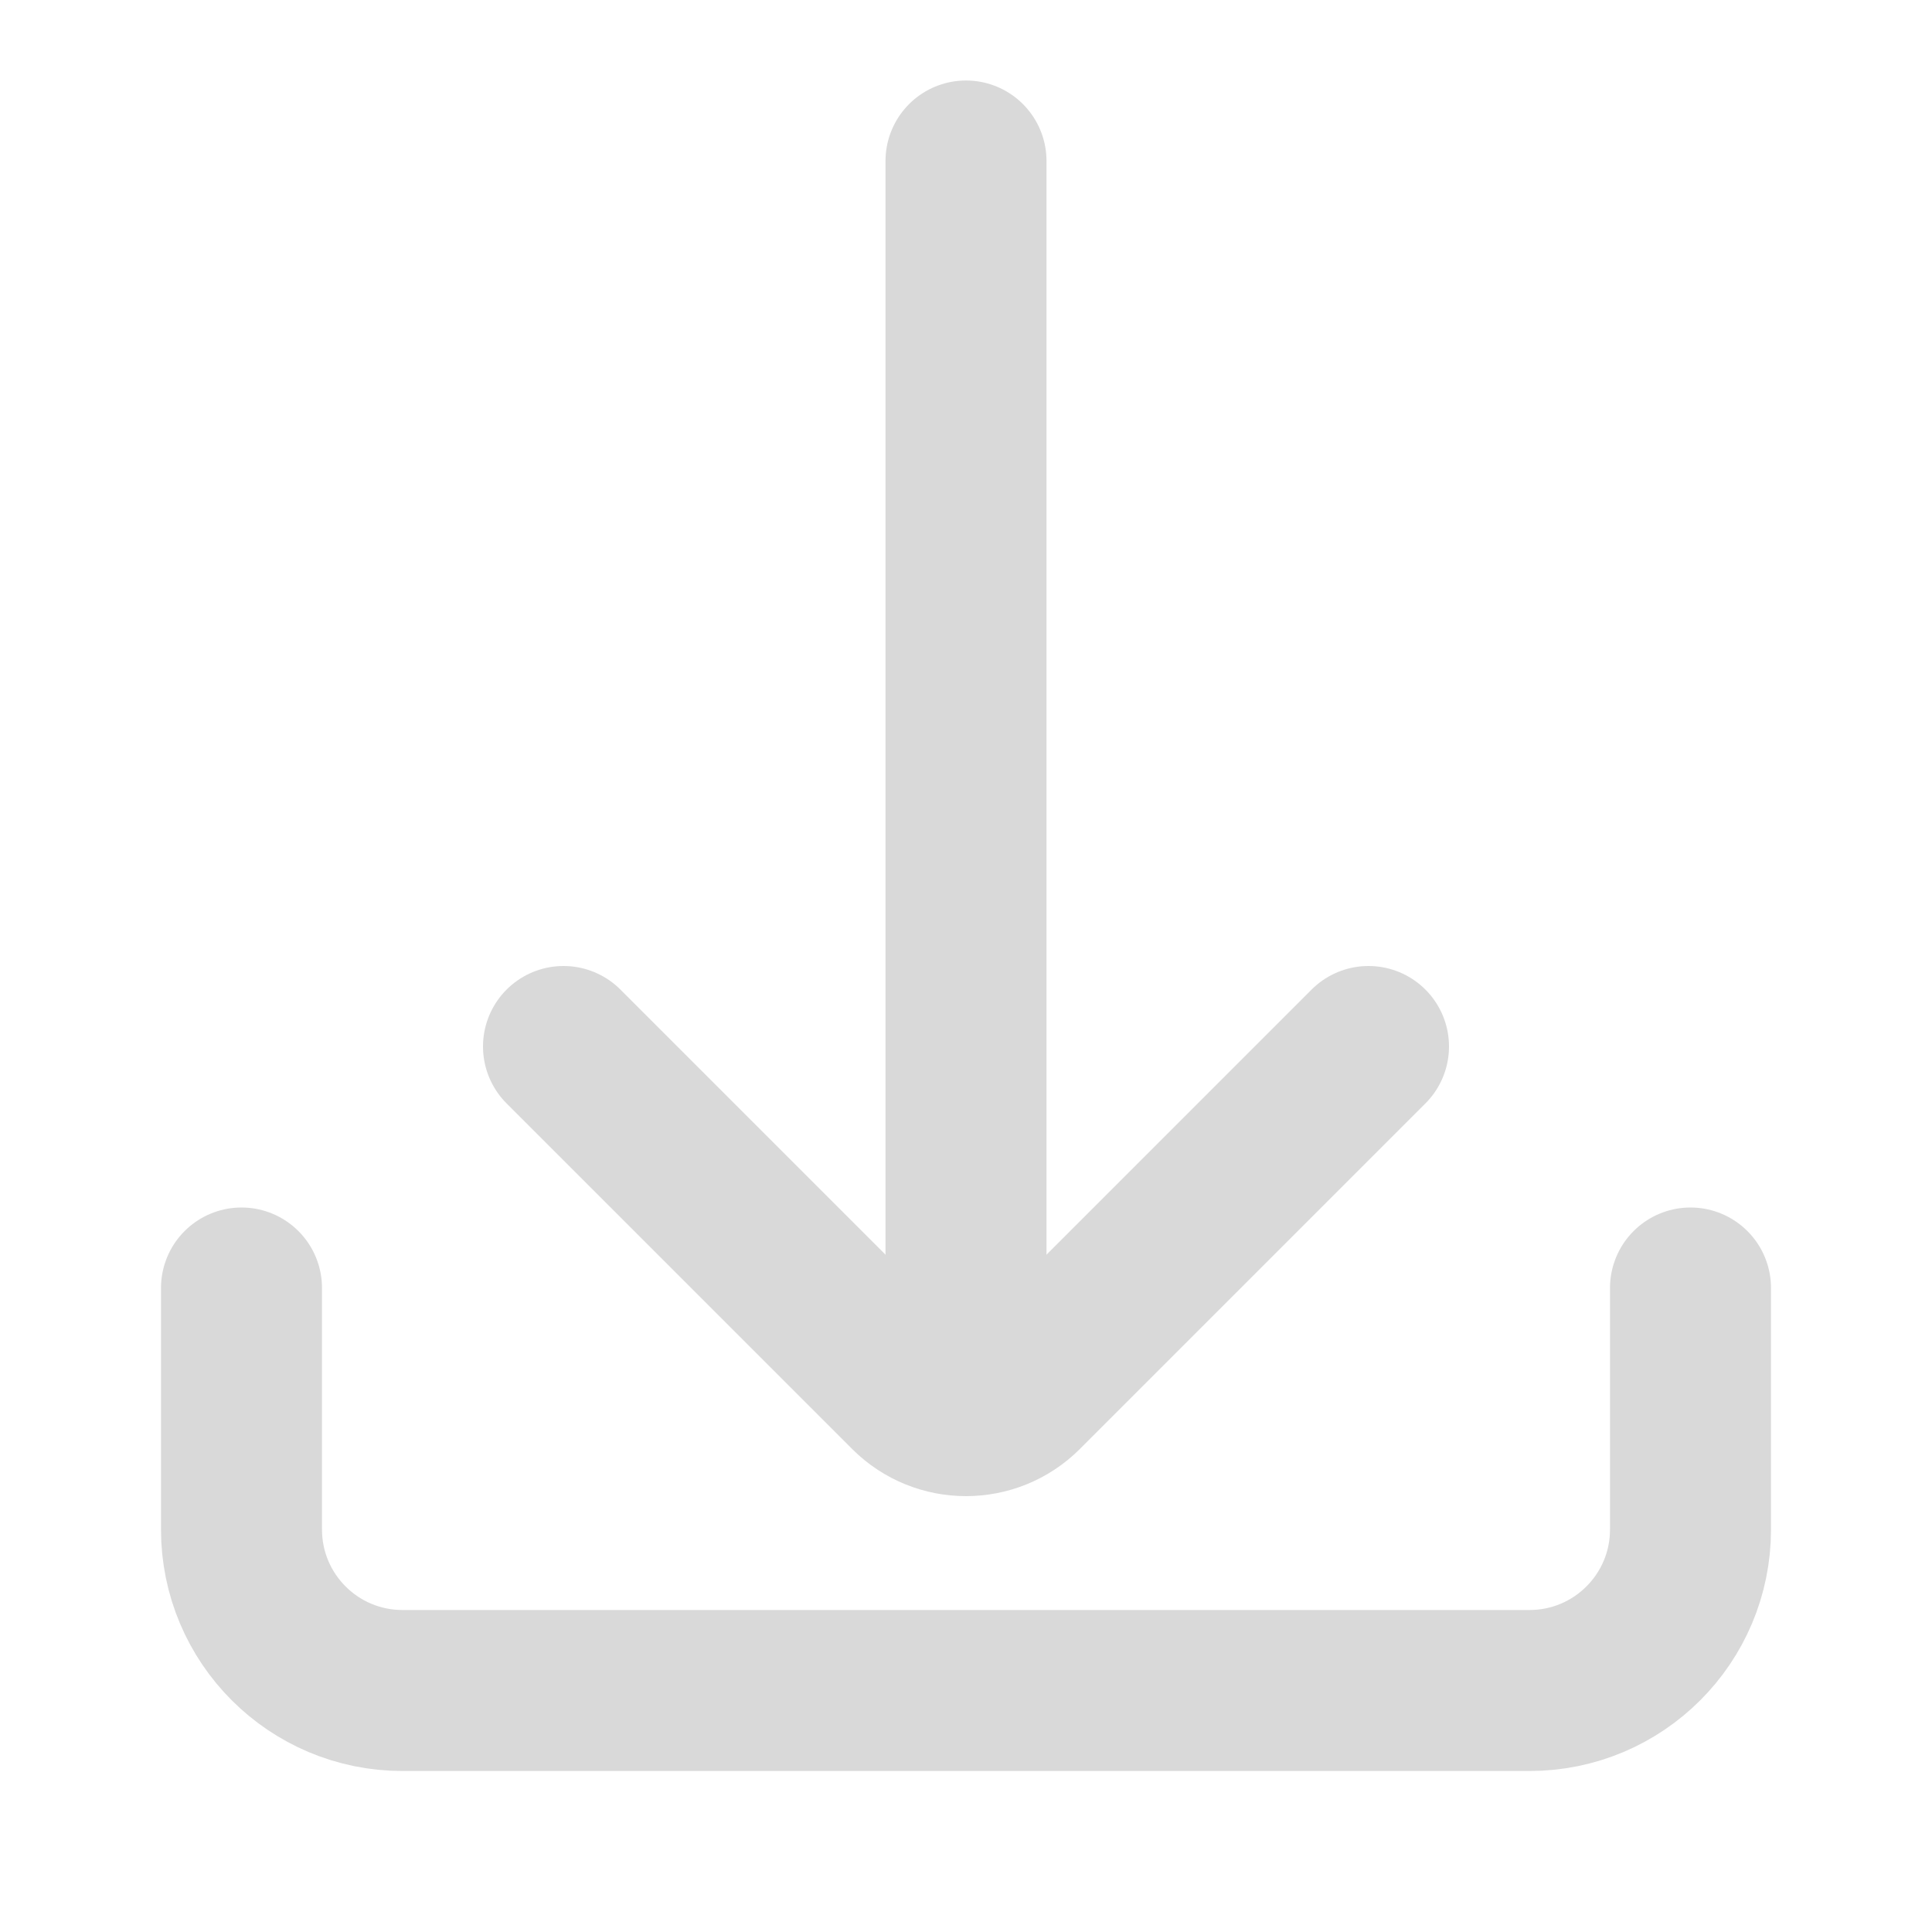 <svg width="24" height="24" viewBox="0 0 24 24" fill="none" xmlns="http://www.w3.org/2000/svg">
<path d="M3 16V19C3 20.105 3.895 21 5 21H19C20.105 21 21 20.105 21 19V16" stroke="#D9D9D9" stroke-width="2" stroke-linecap="round"/>
<line x1="12" y1="2" x2="12" y2="17" stroke="#D9D9D9" stroke-width="2" stroke-linecap="round"/>
<path d="M7 13L11.293 17.293C11.683 17.683 12.317 17.683 12.707 17.293L17 13" stroke="#D9D9D9" stroke-width="2" stroke-linecap="round"/>
</svg>
